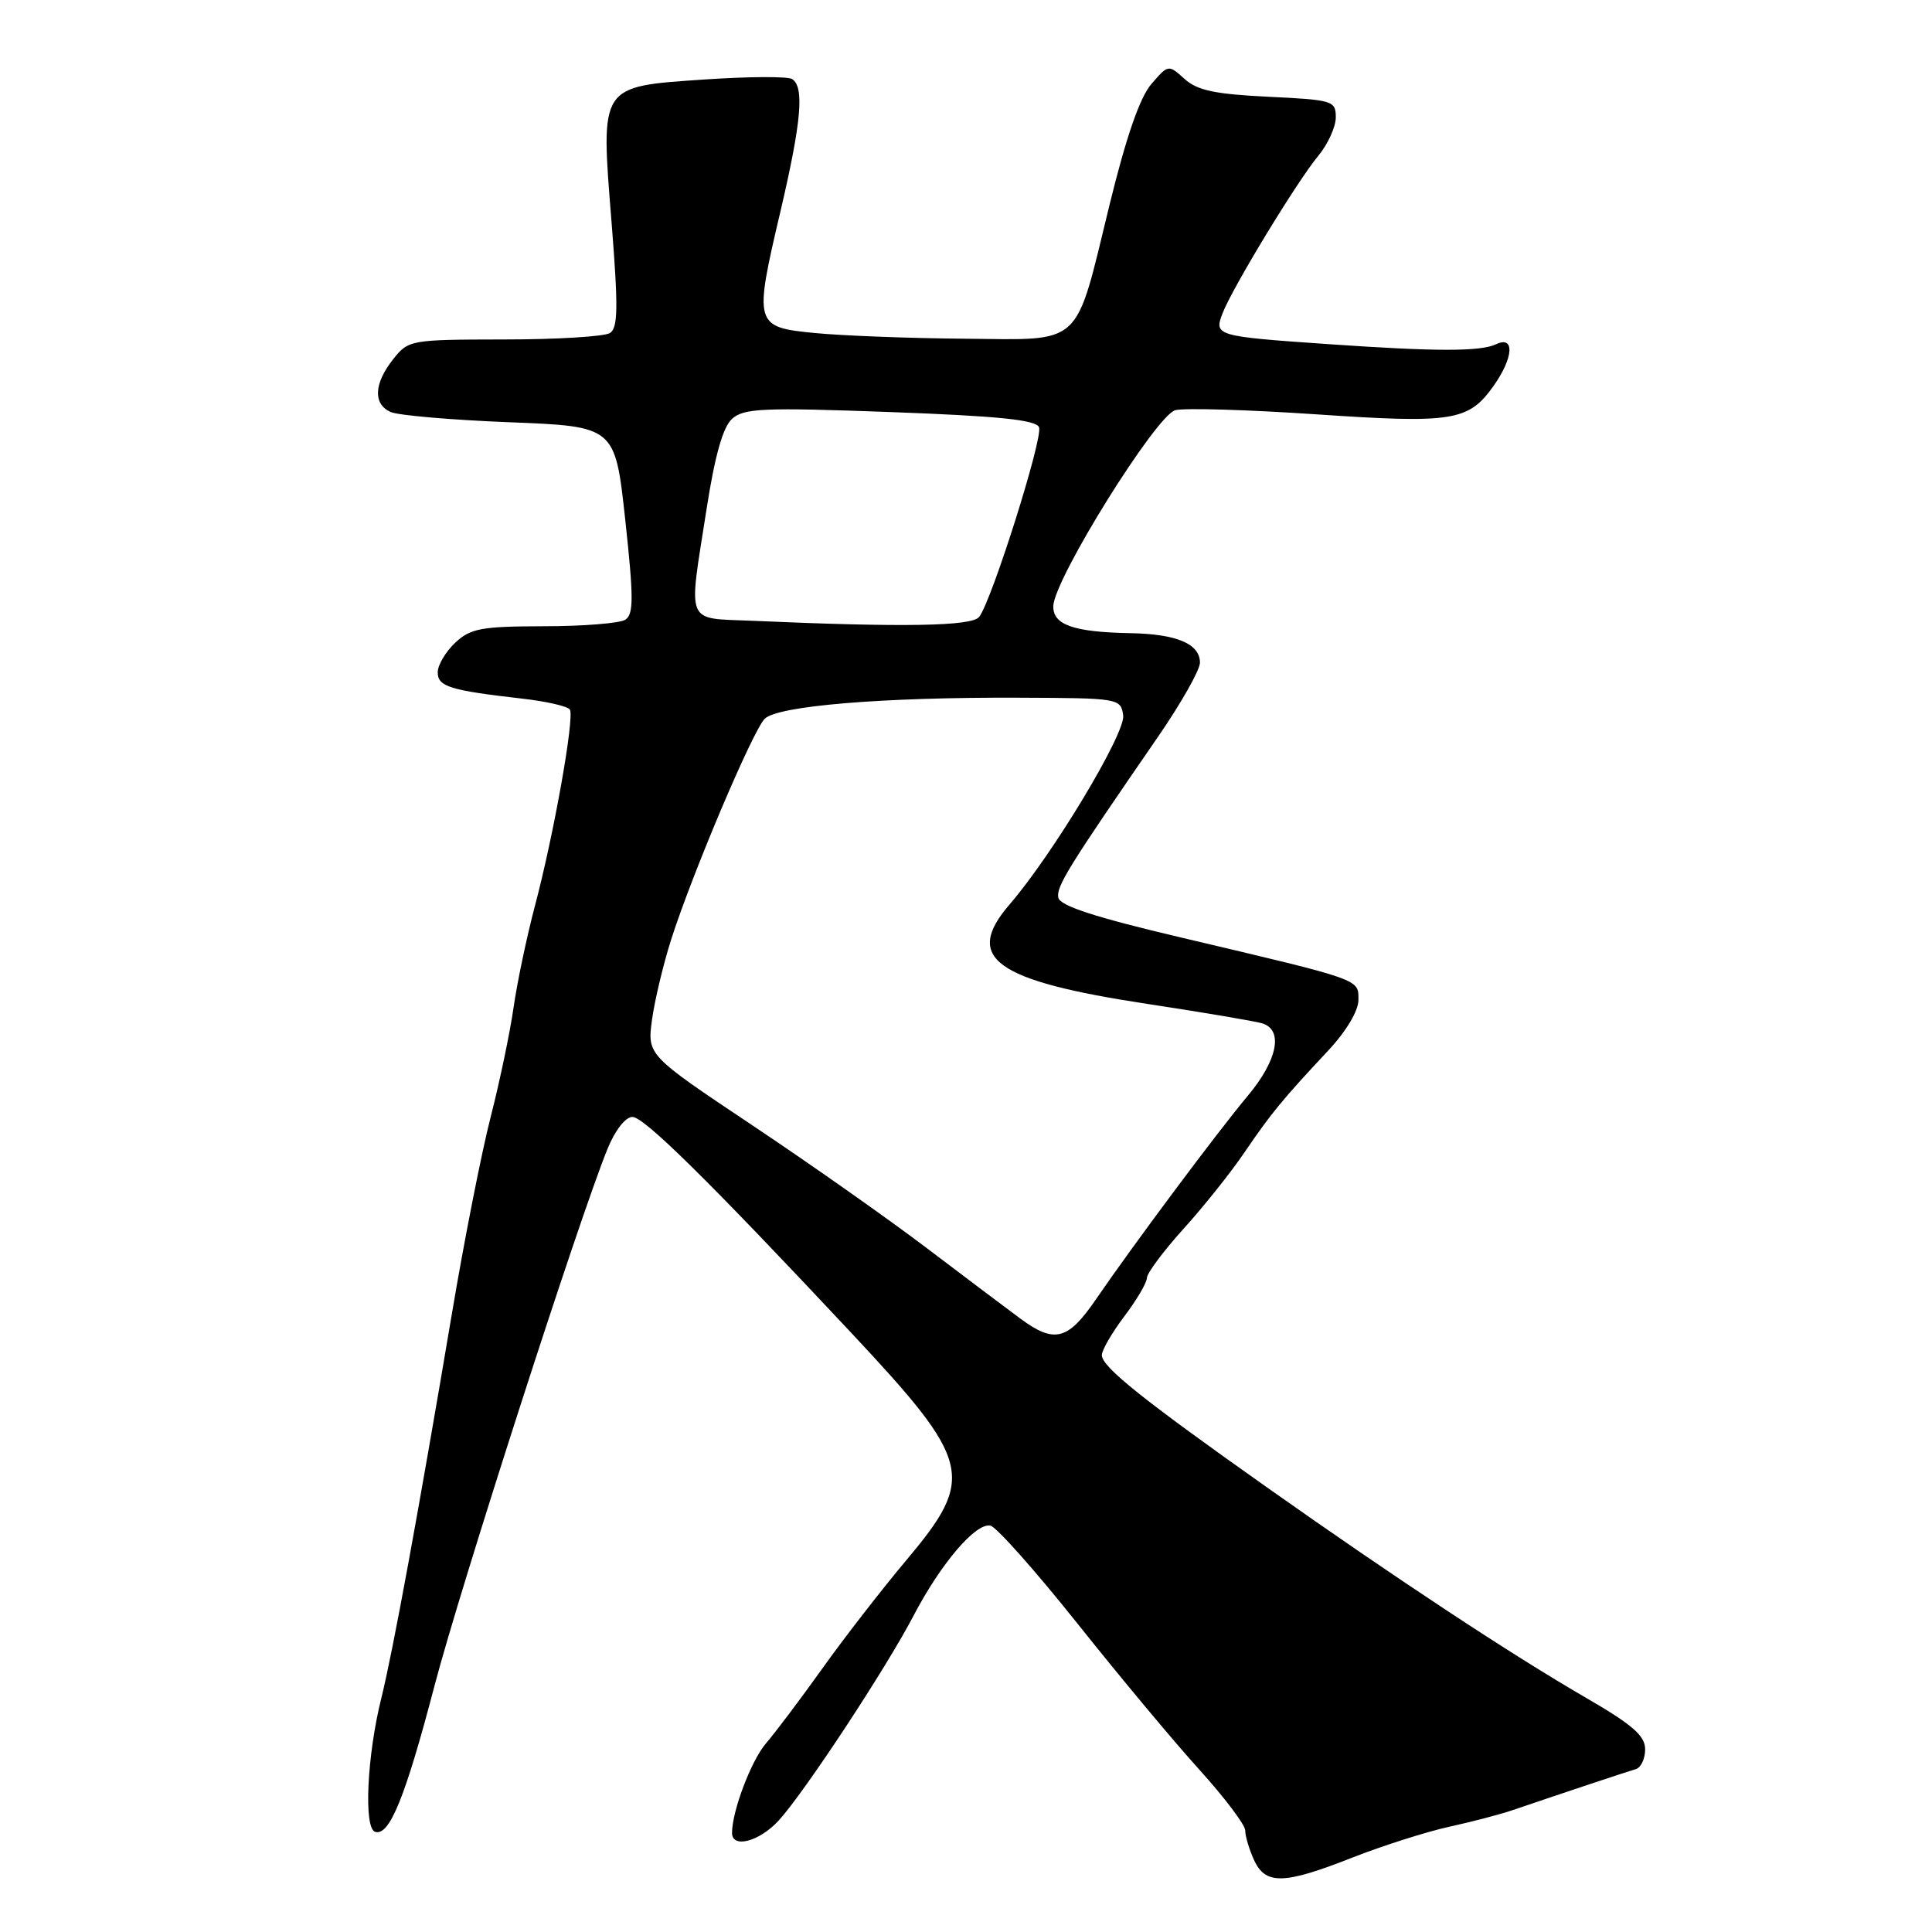 <?xml version="1.0" encoding="UTF-8" standalone="no"?>
<!DOCTYPE svg PUBLIC "-//W3C//DTD SVG 1.1//EN" "http://www.w3.org/Graphics/SVG/1.1/DTD/svg11.dtd" >
<svg xmlns="http://www.w3.org/2000/svg" xmlns:xlink="http://www.w3.org/1999/xlink" version="1.1" viewBox="0 0 256 256">
 <g >
 <path fill="currentColor"
d=" M 179.22 246.13 C 183.23 244.56 188.97 242.73 192.00 242.06 C 195.03 241.40 198.85 240.40 200.50 239.83 C 207.22 237.54 215.58 234.76 216.75 234.42 C 217.44 234.22 217.99 233.04 217.99 231.78 C 217.98 229.99 216.30 228.53 210.24 225.02 C 200.26 219.24 184.97 209.16 168.00 197.17 C 151.39 185.43 146.00 181.12 146.00 179.56 C 146.00 178.90 147.34 176.59 148.97 174.43 C 150.61 172.27 151.96 169.97 151.97 169.33 C 151.99 168.69 154.17 165.76 156.82 162.83 C 159.47 159.90 163.11 155.35 164.89 152.71 C 168.42 147.53 169.87 145.75 175.99 139.21 C 178.38 136.65 180.00 133.95 180.00 132.50 C 180.00 129.70 180.59 129.91 156.51 124.23 C 145.09 121.54 140.44 120.02 140.23 118.94 C 139.94 117.47 141.55 114.88 153.51 97.53 C 156.53 93.14 159.00 88.77 159.00 87.81 C 159.00 85.32 155.93 84.01 149.82 83.90 C 142.23 83.76 139.49 82.79 139.57 80.30 C 139.68 76.71 153.22 54.98 155.74 54.35 C 156.97 54.04 165.36 54.29 174.40 54.90 C 192.50 56.13 194.58 55.80 197.88 51.17 C 200.55 47.42 200.75 44.43 198.25 45.61 C 196.17 46.60 190.26 46.59 176.00 45.60 C 161.13 44.57 160.86 44.49 161.98 41.55 C 163.25 38.21 171.81 24.12 174.66 20.67 C 175.95 19.12 177.00 16.81 177.00 15.55 C 177.00 13.35 176.60 13.23 168.04 12.82 C 161.00 12.48 158.63 11.98 156.95 10.45 C 154.82 8.53 154.80 8.54 152.55 11.15 C 151.03 12.91 149.21 18.19 147.02 27.14 C 142.36 46.22 143.66 45.02 127.73 44.88 C 120.45 44.82 111.58 44.48 108.00 44.13 C 99.95 43.35 99.87 43.08 103.43 27.94 C 106.20 16.10 106.60 11.49 104.95 10.47 C 104.37 10.11 99.16 10.14 93.39 10.53 C 79.35 11.49 79.57 11.15 81.04 29.52 C 81.93 40.75 81.89 43.45 80.82 44.13 C 80.09 44.59 73.80 44.98 66.82 44.98 C 54.33 45.00 54.12 45.04 52.07 47.63 C 49.54 50.85 49.42 53.52 51.75 54.59 C 52.71 55.03 59.80 55.65 67.50 55.95 C 81.50 56.50 81.50 56.50 82.85 68.88 C 83.97 79.26 83.97 81.40 82.85 82.12 C 82.11 82.59 77.25 82.98 72.06 82.98 C 63.77 83.00 62.35 83.26 60.31 85.17 C 59.04 86.37 58.00 88.13 58.00 89.09 C 58.00 90.98 59.62 91.48 69.26 92.58 C 72.43 92.94 75.24 93.59 75.51 94.02 C 76.15 95.05 73.39 110.57 70.89 120.00 C 69.80 124.12 68.52 130.20 68.05 133.50 C 67.58 136.80 66.22 143.30 65.03 147.95 C 63.83 152.60 61.52 164.30 59.90 173.95 C 55.42 200.52 52.05 218.89 50.53 225.00 C 48.63 232.61 48.18 242.21 49.69 242.72 C 51.59 243.37 53.69 238.20 57.58 223.35 C 60.99 210.34 76.70 161.58 80.49 152.25 C 81.50 149.77 82.88 148.00 83.80 148.00 C 85.35 148.00 94.01 156.55 112.78 176.59 C 128.82 193.73 129.31 195.75 120.13 206.69 C 116.90 210.53 111.87 217.01 108.96 221.09 C 106.05 225.17 102.69 229.62 101.50 231.00 C 99.55 233.26 97.00 239.97 97.00 242.87 C 97.00 244.97 100.61 244.02 103.16 241.25 C 106.52 237.60 117.41 221.07 121.06 214.07 C 124.67 207.16 129.33 201.70 131.25 202.16 C 132.05 202.35 137.23 208.18 142.77 215.13 C 148.30 222.08 155.56 230.79 158.91 234.48 C 162.26 238.18 165.00 241.81 165.00 242.55 C 165.00 243.30 165.52 245.05 166.16 246.45 C 167.68 249.78 170.12 249.72 179.22 246.13 Z  M 135.24 174.75 C 133.56 173.51 127.98 169.31 122.84 165.41 C 117.70 161.51 107.26 154.16 99.63 149.07 C 85.77 139.81 85.77 139.81 86.39 135.15 C 86.74 132.59 87.88 127.80 88.93 124.50 C 91.73 115.74 99.74 96.83 101.33 95.24 C 103.04 93.53 116.96 92.37 135.00 92.45 C 148.29 92.50 148.50 92.53 148.83 94.79 C 149.16 97.14 139.53 113.17 133.77 119.85 C 127.64 126.96 131.79 129.95 152.07 133.03 C 159.45 134.15 166.29 135.31 167.25 135.60 C 170.08 136.46 169.29 140.46 165.37 145.16 C 161.28 150.04 150.09 165.05 145.16 172.25 C 141.50 177.59 139.71 178.04 135.24 174.75 Z  M 99.75 82.26 C 90.69 81.86 91.19 83.06 93.62 67.48 C 94.72 60.38 95.79 56.59 97.00 55.50 C 98.56 54.09 101.12 53.98 117.98 54.60 C 132.38 55.13 137.31 55.64 137.68 56.62 C 138.23 58.03 131.39 79.67 129.74 81.75 C 128.77 82.98 119.75 83.14 99.75 82.26 Z "/>
</g>
</svg>